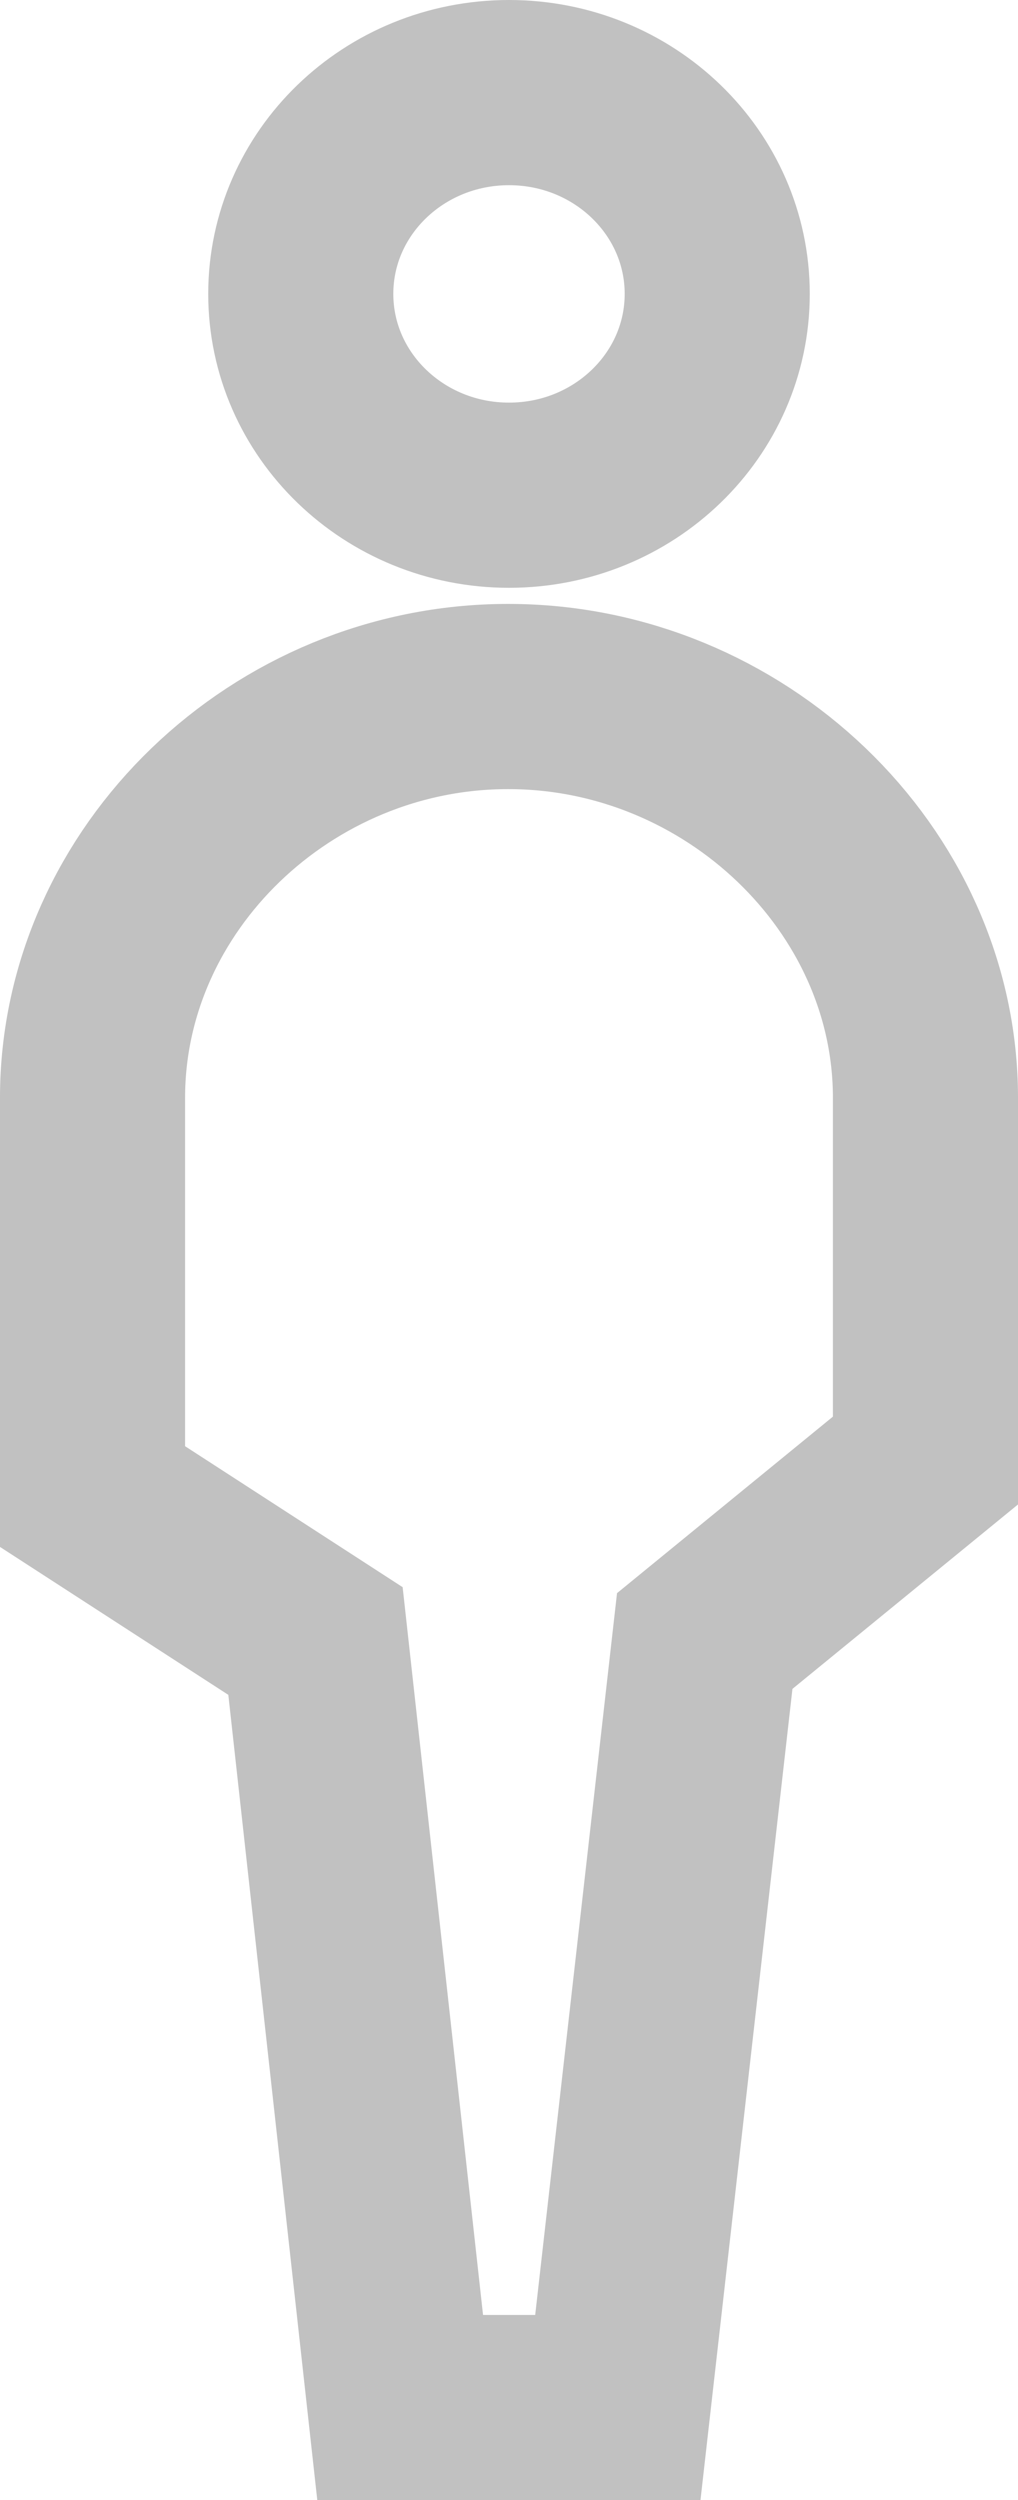 <?xml version="1.0" encoding="UTF-8"?>
<svg width="11px" height="27px" viewBox="0 0 11 27" version="1.1" xmlns="http://www.w3.org/2000/svg" xmlns:xlink="http://www.w3.org/1999/xlink">
    <!-- Generator: Sketch 55 (78076) - https://sketchapp.com -->
    <title>Group 5</title>
    <desc>Created with Sketch.</desc>
    <g id="Page-1-Copy" stroke="none" stroke-width="1" fill="none" fill-rule="evenodd">
        <g id="17.2-industry-content-copy-3" transform="translate(-515, -930)" stroke="#C1C1C1" stroke-width="2">
            <g id="Group-5" transform="translate(516, 931)">
                <path d="M6.75,2.174 C6.75,3.374 5.743,4.348 4.5,4.348 C3.257,4.348 2.25,3.374 2.25,2.174 C2.25,0.973 3.257,0 4.5,0 C5.743,0 6.75,0.973 6.75,2.174 Z" id="Stroke-1"></path>
                <path d="M5.676,25 L3.324,25 L2.409,16.722 L-5.625e-05,15.162 L-5.625e-05,10.855 C-5.625e-05,8.487 2.052,6.522 4.488,6.522 L4.494,6.522 C6.93,6.522 9,8.487 9,10.855 L9,14.773 L6.615,16.722 L5.676,25 Z" id="Stroke-3"></path>
            </g>
        </g>
    </g>
</svg>